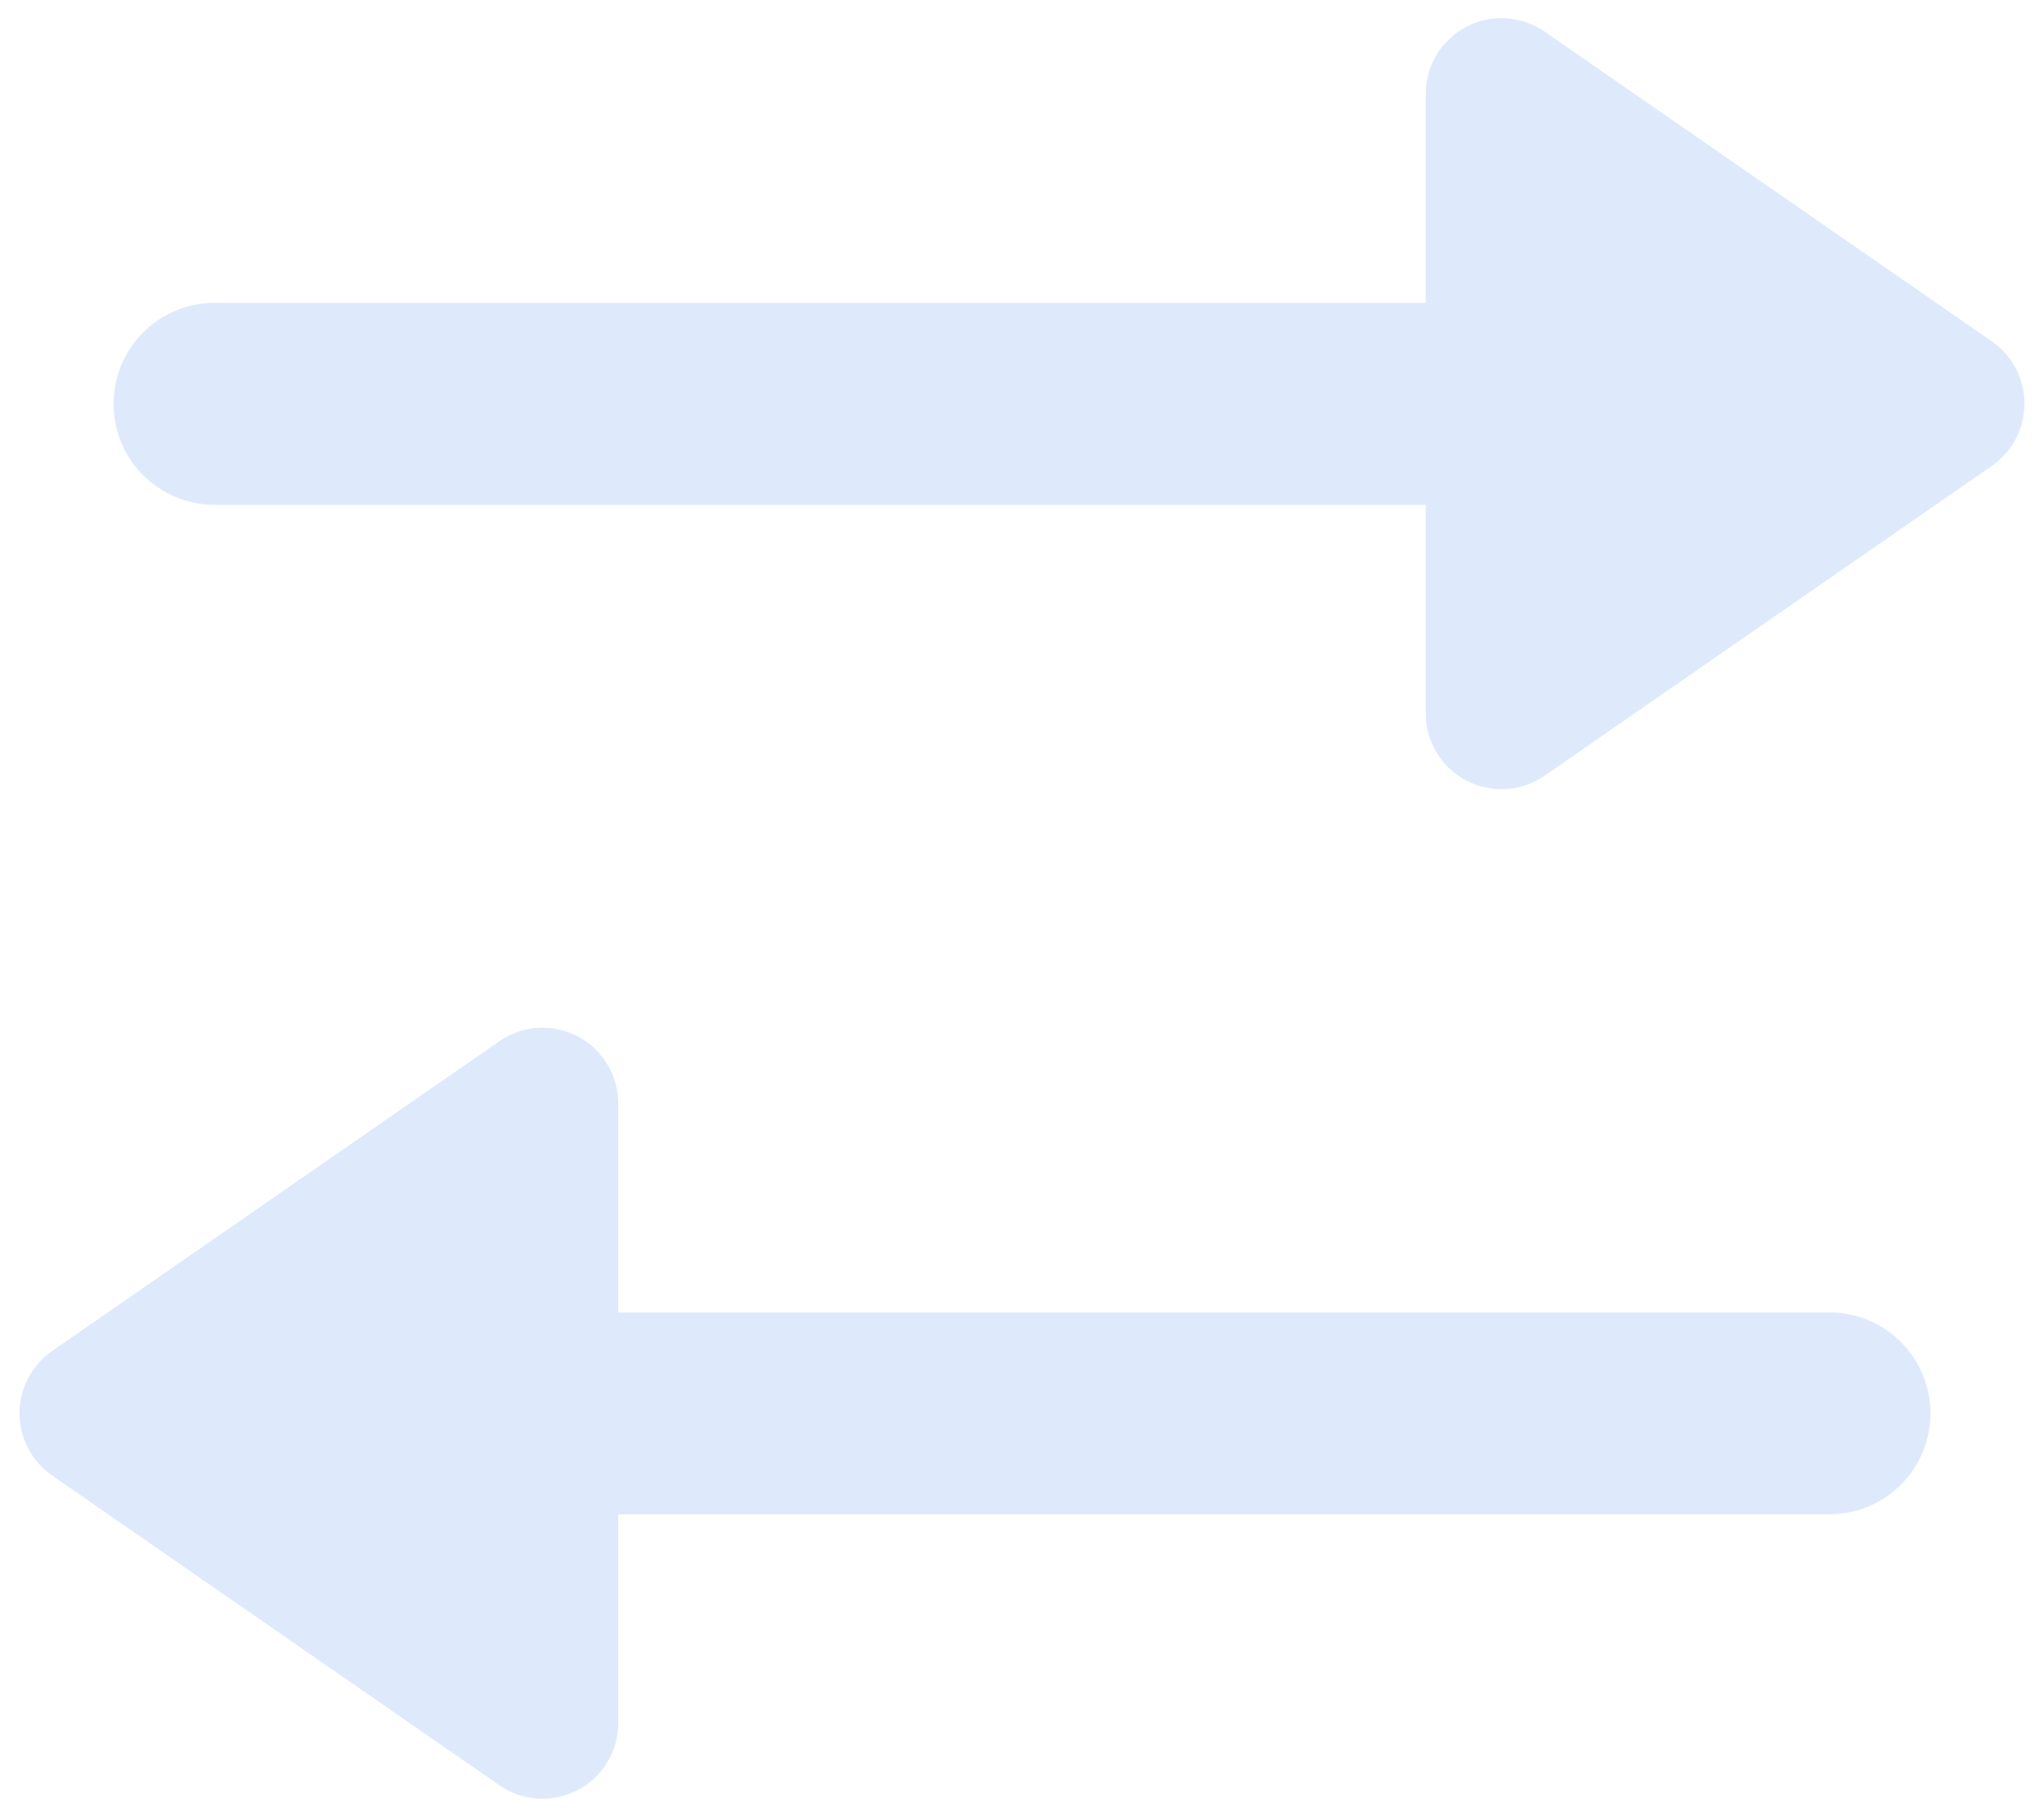 <svg width="27" height="24" viewBox="0 0 27 24" fill="none" xmlns="http://www.w3.org/2000/svg">
<path fill-rule="evenodd" clip-rule="evenodd" d="M18.833 1.24C18.833 1.057 18.883 0.878 18.977 0.722C19.072 0.566 19.207 0.439 19.369 0.354C19.531 0.269 19.712 0.23 19.895 0.241C20.077 0.253 20.253 0.313 20.403 0.417L26.312 4.509C26.445 4.601 26.553 4.724 26.628 4.867C26.703 5.011 26.742 5.17 26.742 5.331C26.742 5.493 26.703 5.652 26.628 5.795C26.553 5.938 26.445 6.061 26.312 6.153L20.403 10.245C20.253 10.349 20.077 10.41 19.895 10.421C19.712 10.432 19.531 10.394 19.369 10.309C19.207 10.224 19.072 10.097 18.977 9.941C18.883 9.784 18.833 9.605 18.833 9.423V6.667H2.833C2.48 6.667 2.141 6.526 1.89 6.276C1.64 6.026 1.5 5.687 1.5 5.333C1.5 4.98 1.64 4.641 1.89 4.391C2.141 4.14 2.48 4 2.833 4H18.833V1.24ZM6.597 13.751C6.747 13.647 6.923 13.586 7.105 13.575C7.287 13.563 7.469 13.602 7.631 13.687C7.793 13.772 7.928 13.899 8.022 14.056C8.117 14.212 8.167 14.391 8.167 14.573V17.333H24.167C24.52 17.333 24.859 17.474 25.109 17.724C25.36 17.974 25.5 18.313 25.5 18.667C25.5 19.02 25.36 19.359 25.109 19.61C24.859 19.86 24.52 20 24.167 20H8.167V22.756C8.167 22.939 8.117 23.118 8.022 23.274C7.928 23.43 7.793 23.558 7.631 23.642C7.469 23.727 7.287 23.766 7.105 23.755C6.923 23.744 6.747 23.683 6.597 23.579L0.688 19.487C0.555 19.395 0.447 19.272 0.372 19.129C0.297 18.985 0.257 18.826 0.257 18.665C0.257 18.503 0.297 18.344 0.372 18.201C0.447 18.058 0.555 17.935 0.688 17.843L6.597 13.751Z" fill="#DEEAFC"/>
</svg>
